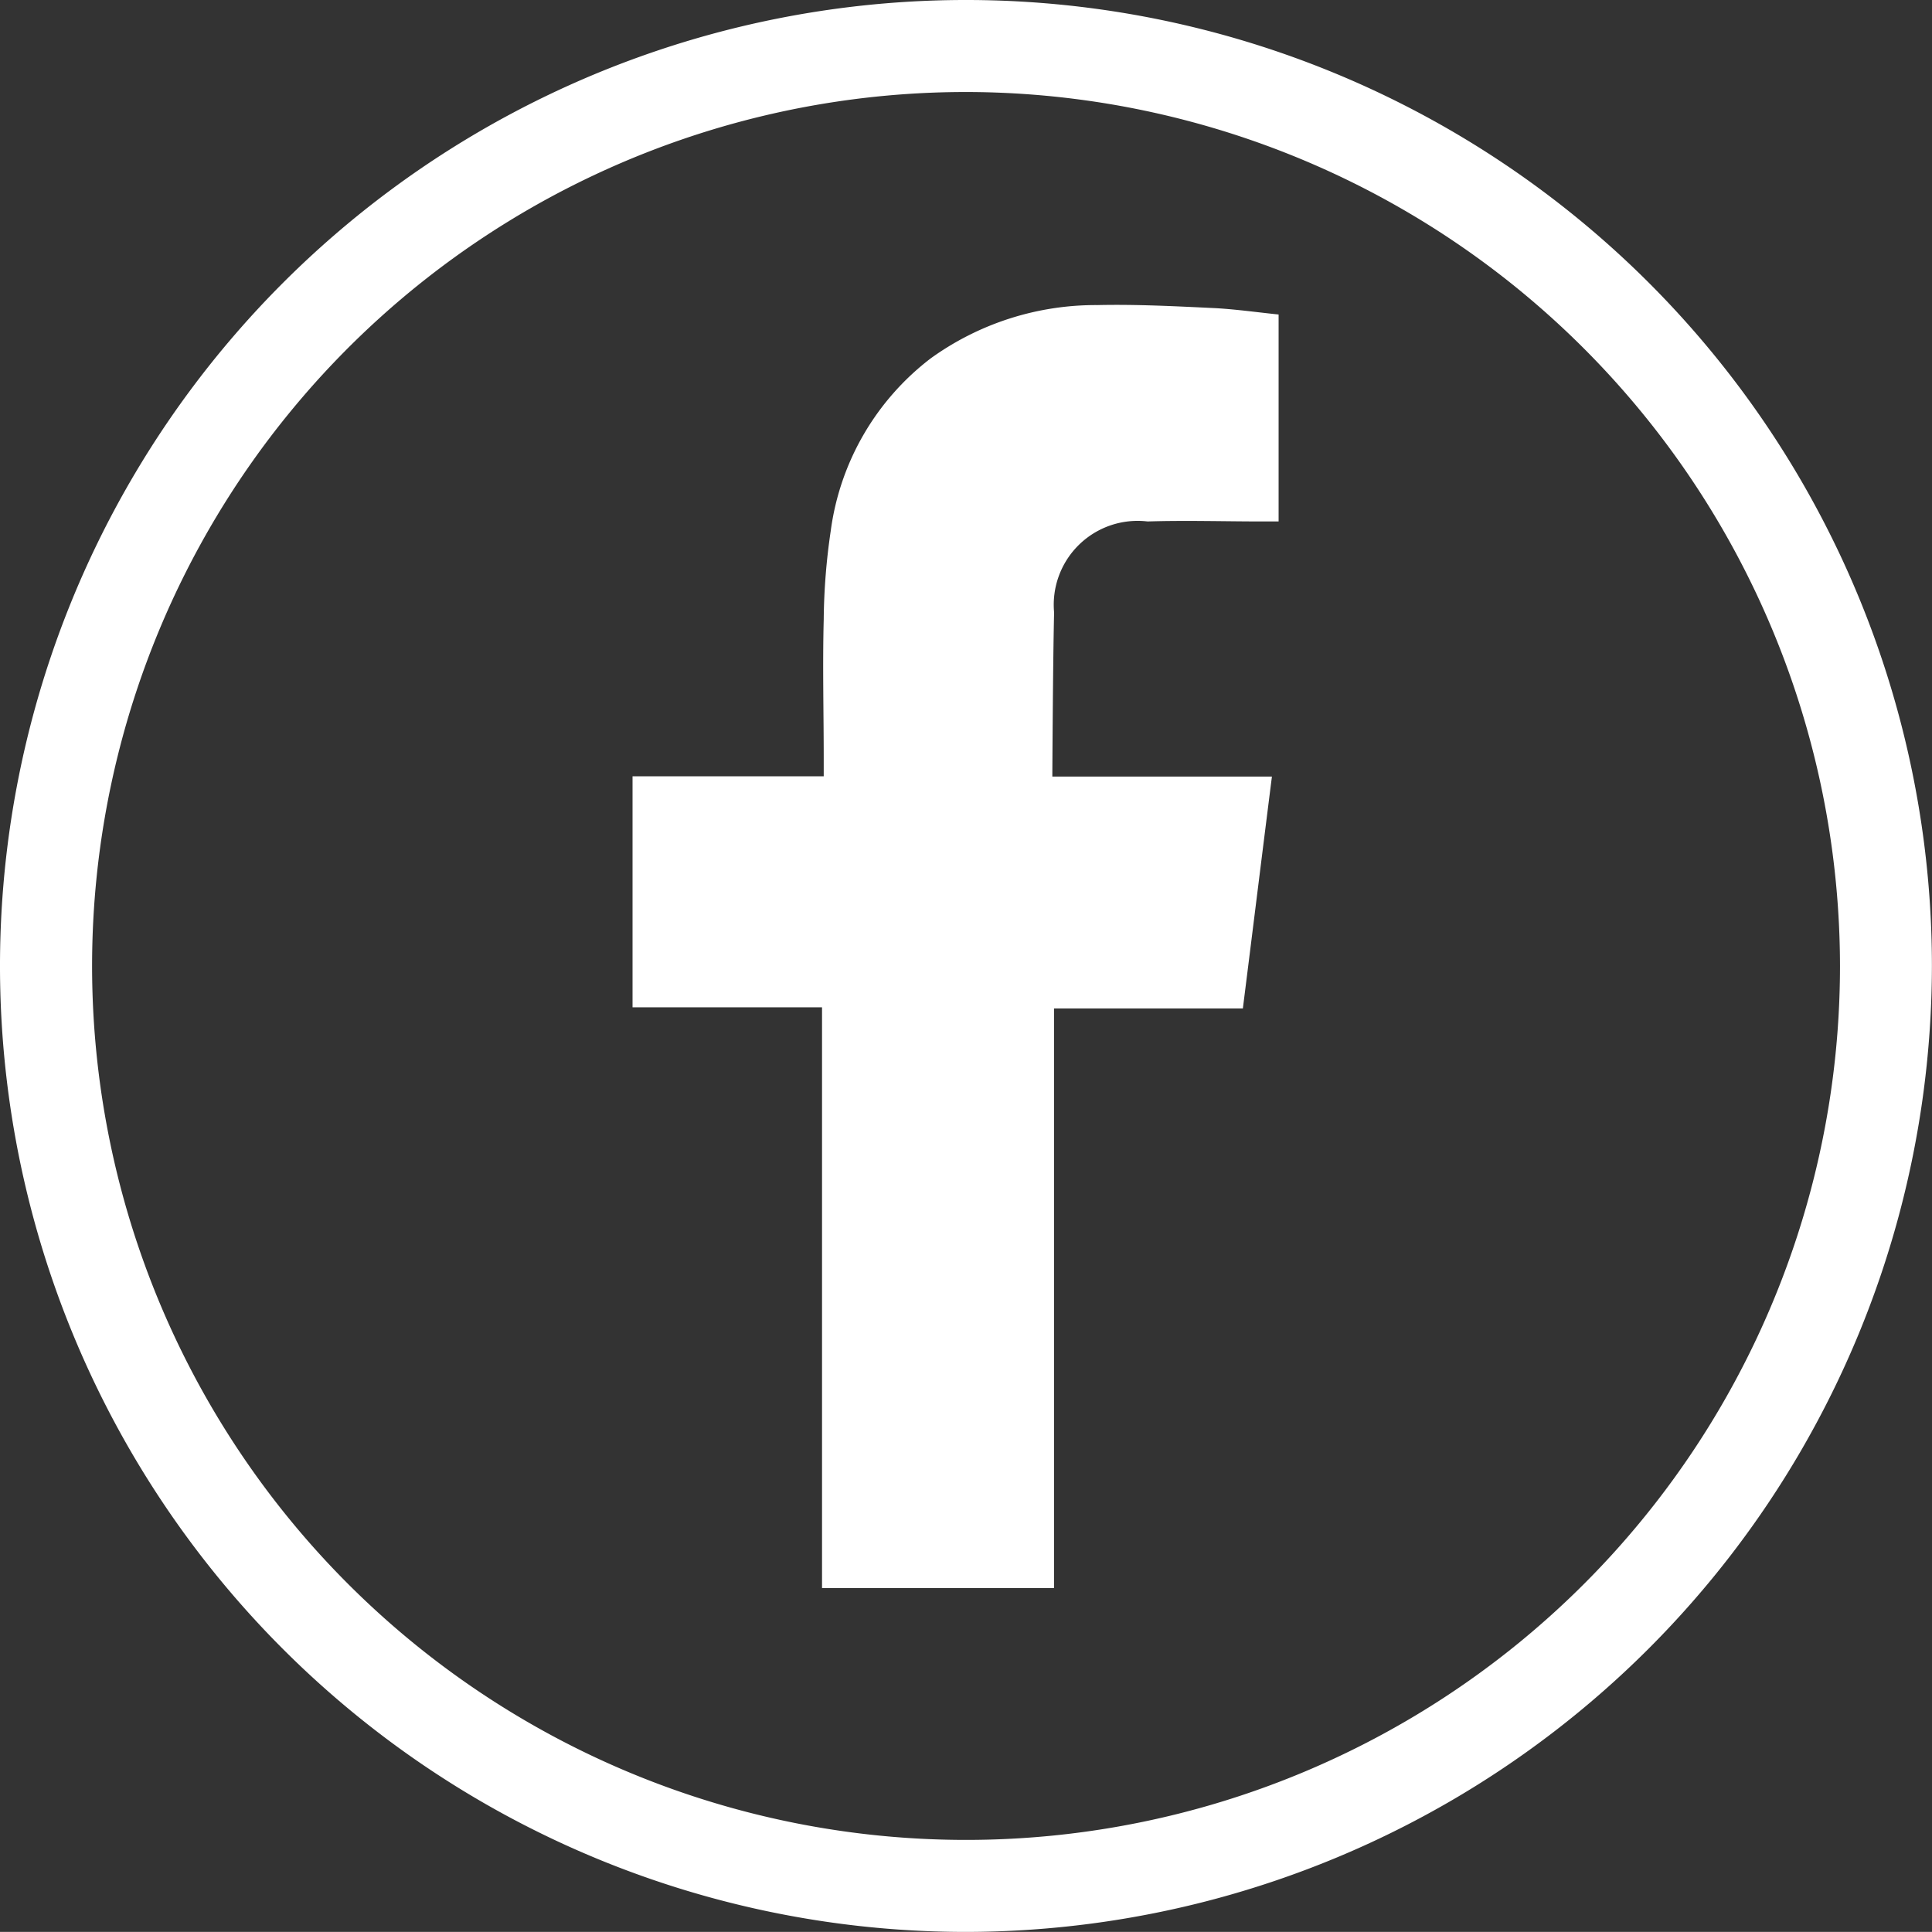 <svg id="Group_2636" data-name="Group 2636" xmlns="http://www.w3.org/2000/svg" width="24.001" height="24" viewBox="0 0 24.001 24">
  <rect x="0" y="0" width="24.001" height="24" fill="#333333" stroke="none"/>
  <path id="Path_15872" data-name="Path 15872" d="M38.13,43.17a12,12,0,1,1,12-12A12.015,12.015,0,0,1,38.13,43.17Zm0-22.857A10.857,10.857,0,1,0,48.988,31.17,10.87,10.87,0,0,0,38.13,20.313Z" transform="translate(-26.13 -19.17)" fill="#fff"/>
  <path id="Path_15873" data-name="Path 15873" d="M56.028,41.914c.477-.015.951,0,1.428,0h.2V39.343c-.255-.026-.521-.064-.787-.079-.488-.023-.976-.049-1.465-.038a3.506,3.506,0,0,0-2.07.662,3.234,3.234,0,0,0-1.242,2.144,7.955,7.955,0,0,0-.087,1.1c-.015.575,0,1.153,0,1.732v.216H49.63v2.87h2.354v7.214h2.882v-7.2h2.346c.12-.953.237-1.9.361-2.881h-.528c-.667,0-2.2,0-2.2,0s.007-1.422.022-2.038A1.042,1.042,0,0,1,56.028,41.914Z" transform="translate(-41.772 -35.436)" fill="#fff"/>
</svg>
